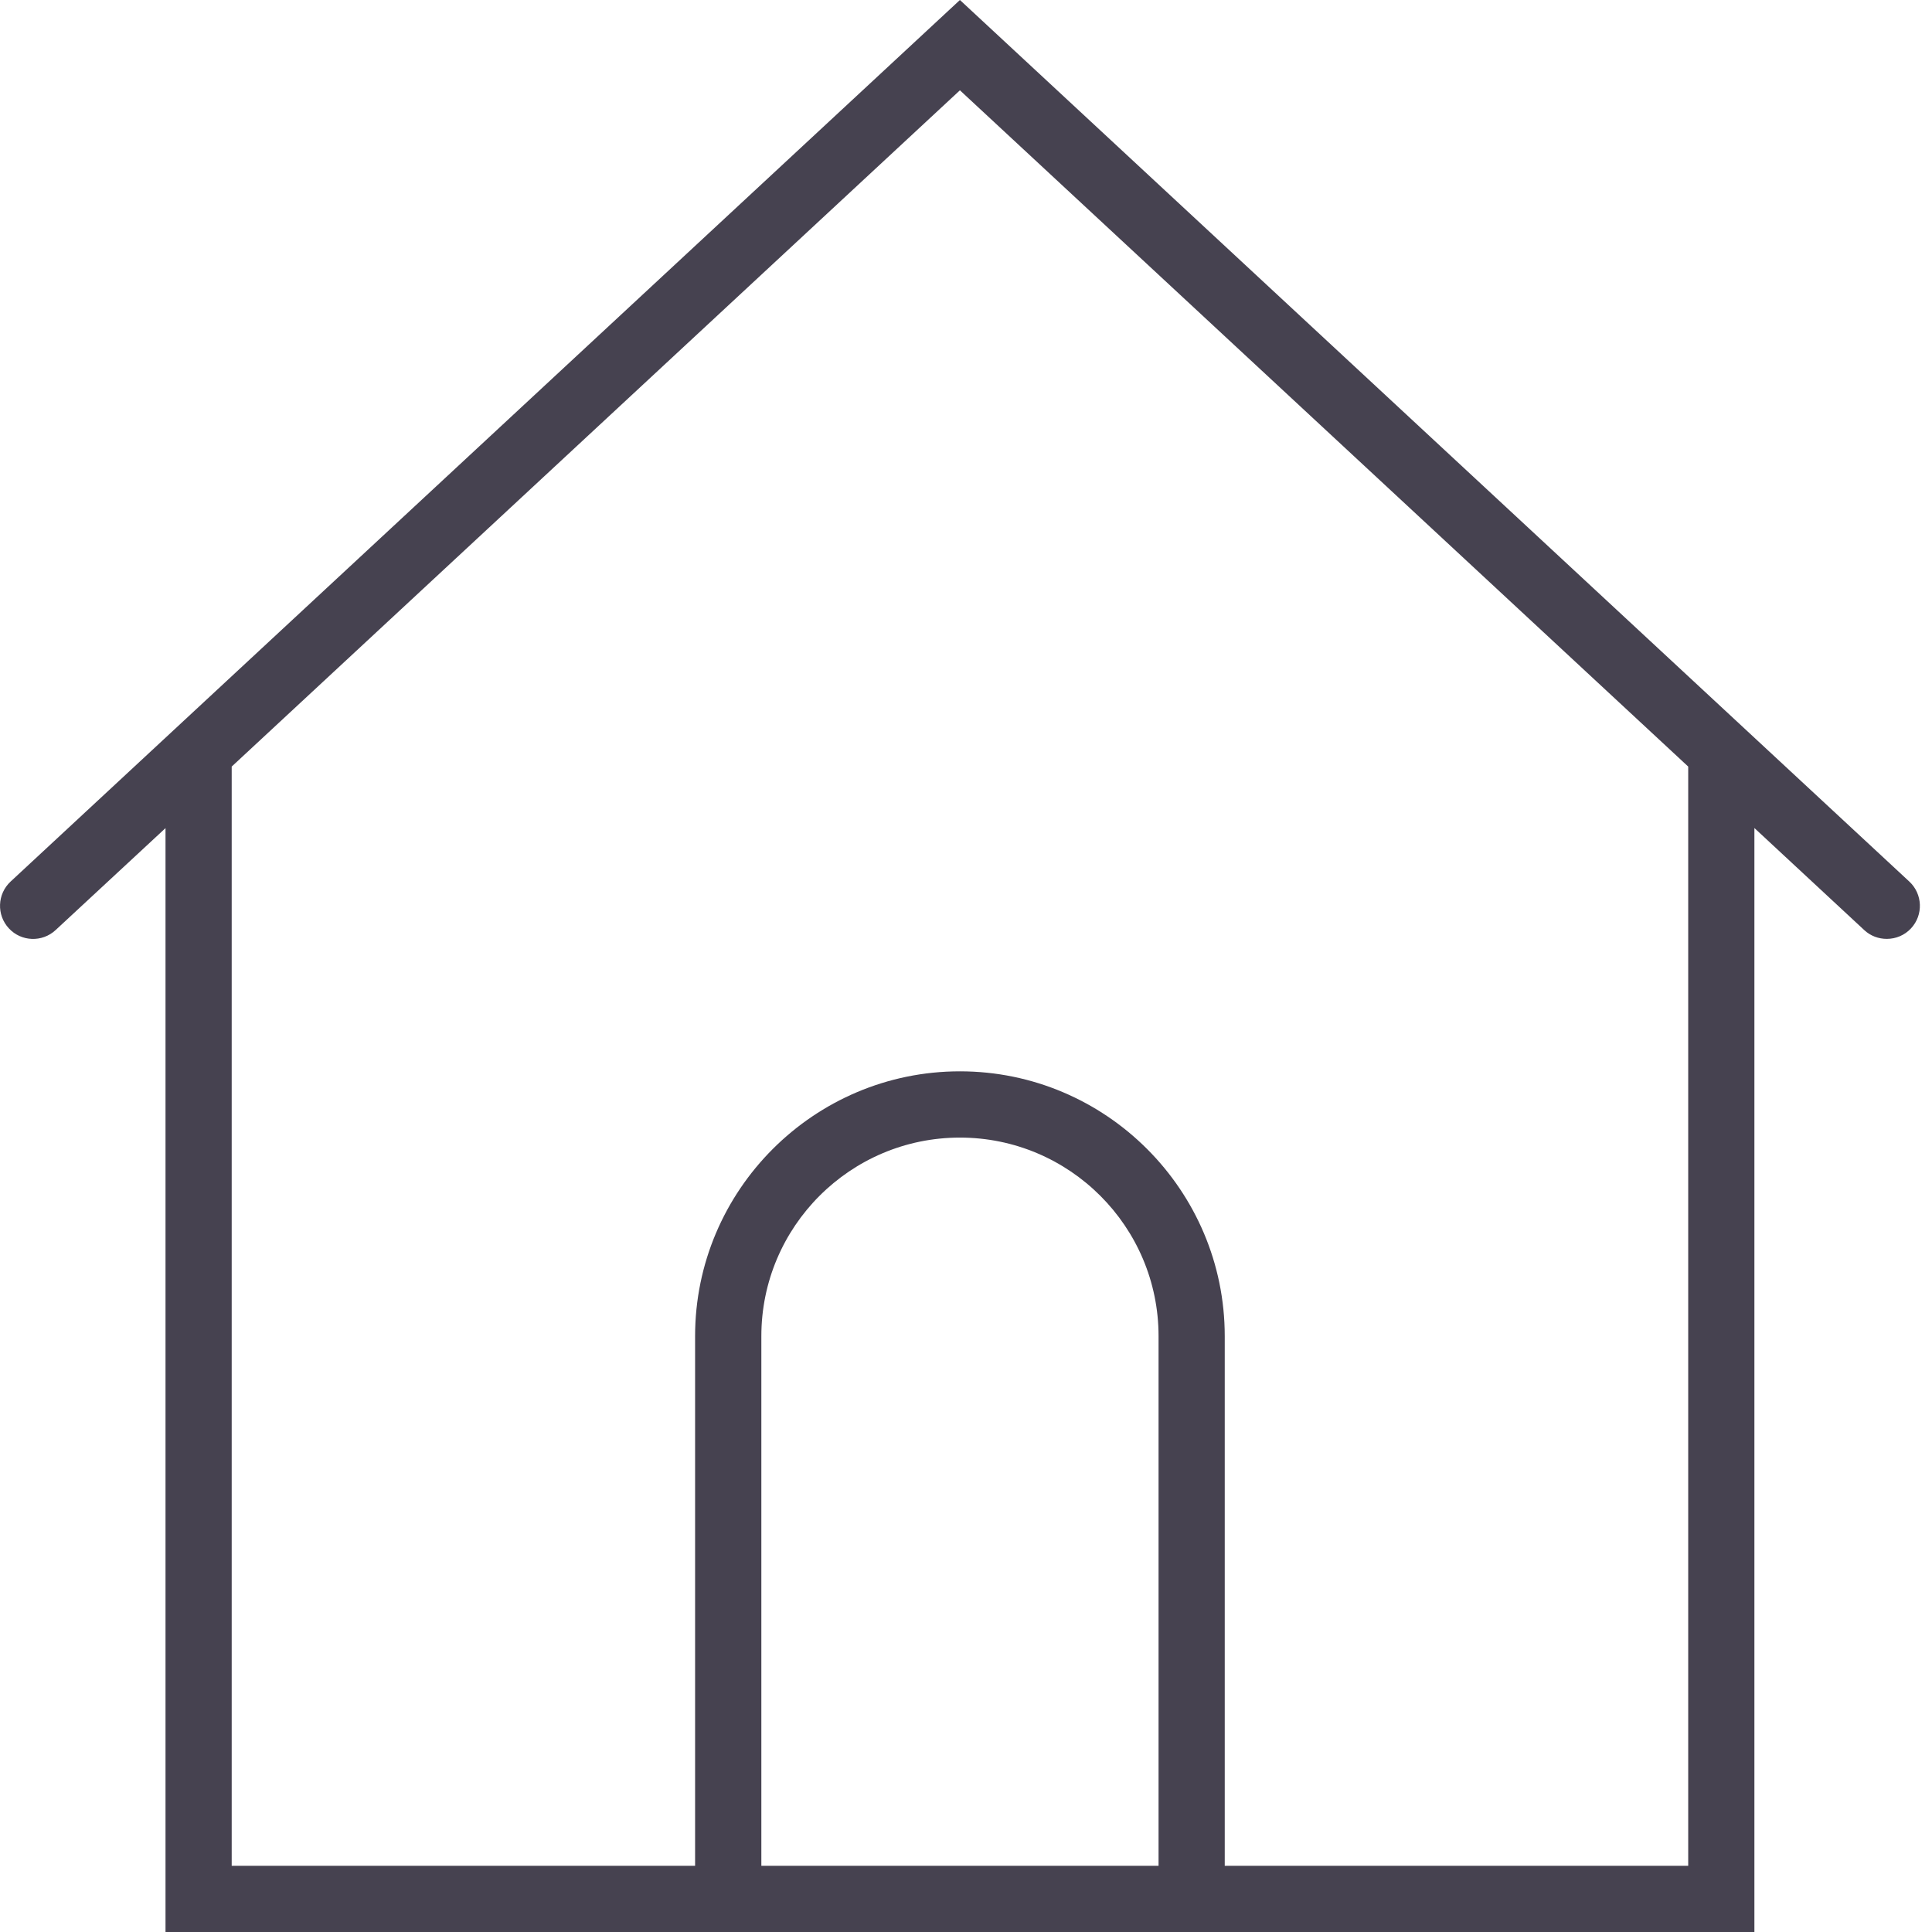 <svg width="27" height="27" viewBox="0 0 27 27" fill="none" xmlns="http://www.w3.org/2000/svg">
<path d="M26.683 12.32L13.415 0L0.148 12.32C-0.039 12.494 -0.05 12.787 0.124 12.974C0.297 13.161 0.59 13.172 0.777 12.998L2.313 11.573V27H9.714H17.116H24.518V11.572L26.053 12.998C26.142 13.081 26.255 13.121 26.368 13.121C26.493 13.121 26.616 13.072 26.707 12.974C26.881 12.787 26.87 12.494 26.683 12.32ZM10.64 26.075V18.673C10.64 17.142 11.884 15.898 13.415 15.898C14.946 15.898 16.191 17.142 16.191 18.673V26.075H10.64ZM23.593 26.075H17.116V18.673C17.116 16.633 15.456 14.972 13.415 14.972C11.375 14.972 9.714 16.633 9.714 18.673V26.075H3.238V10.713L13.415 1.262L23.593 10.713V26.075Z" fill="#464250"/>
</svg>
